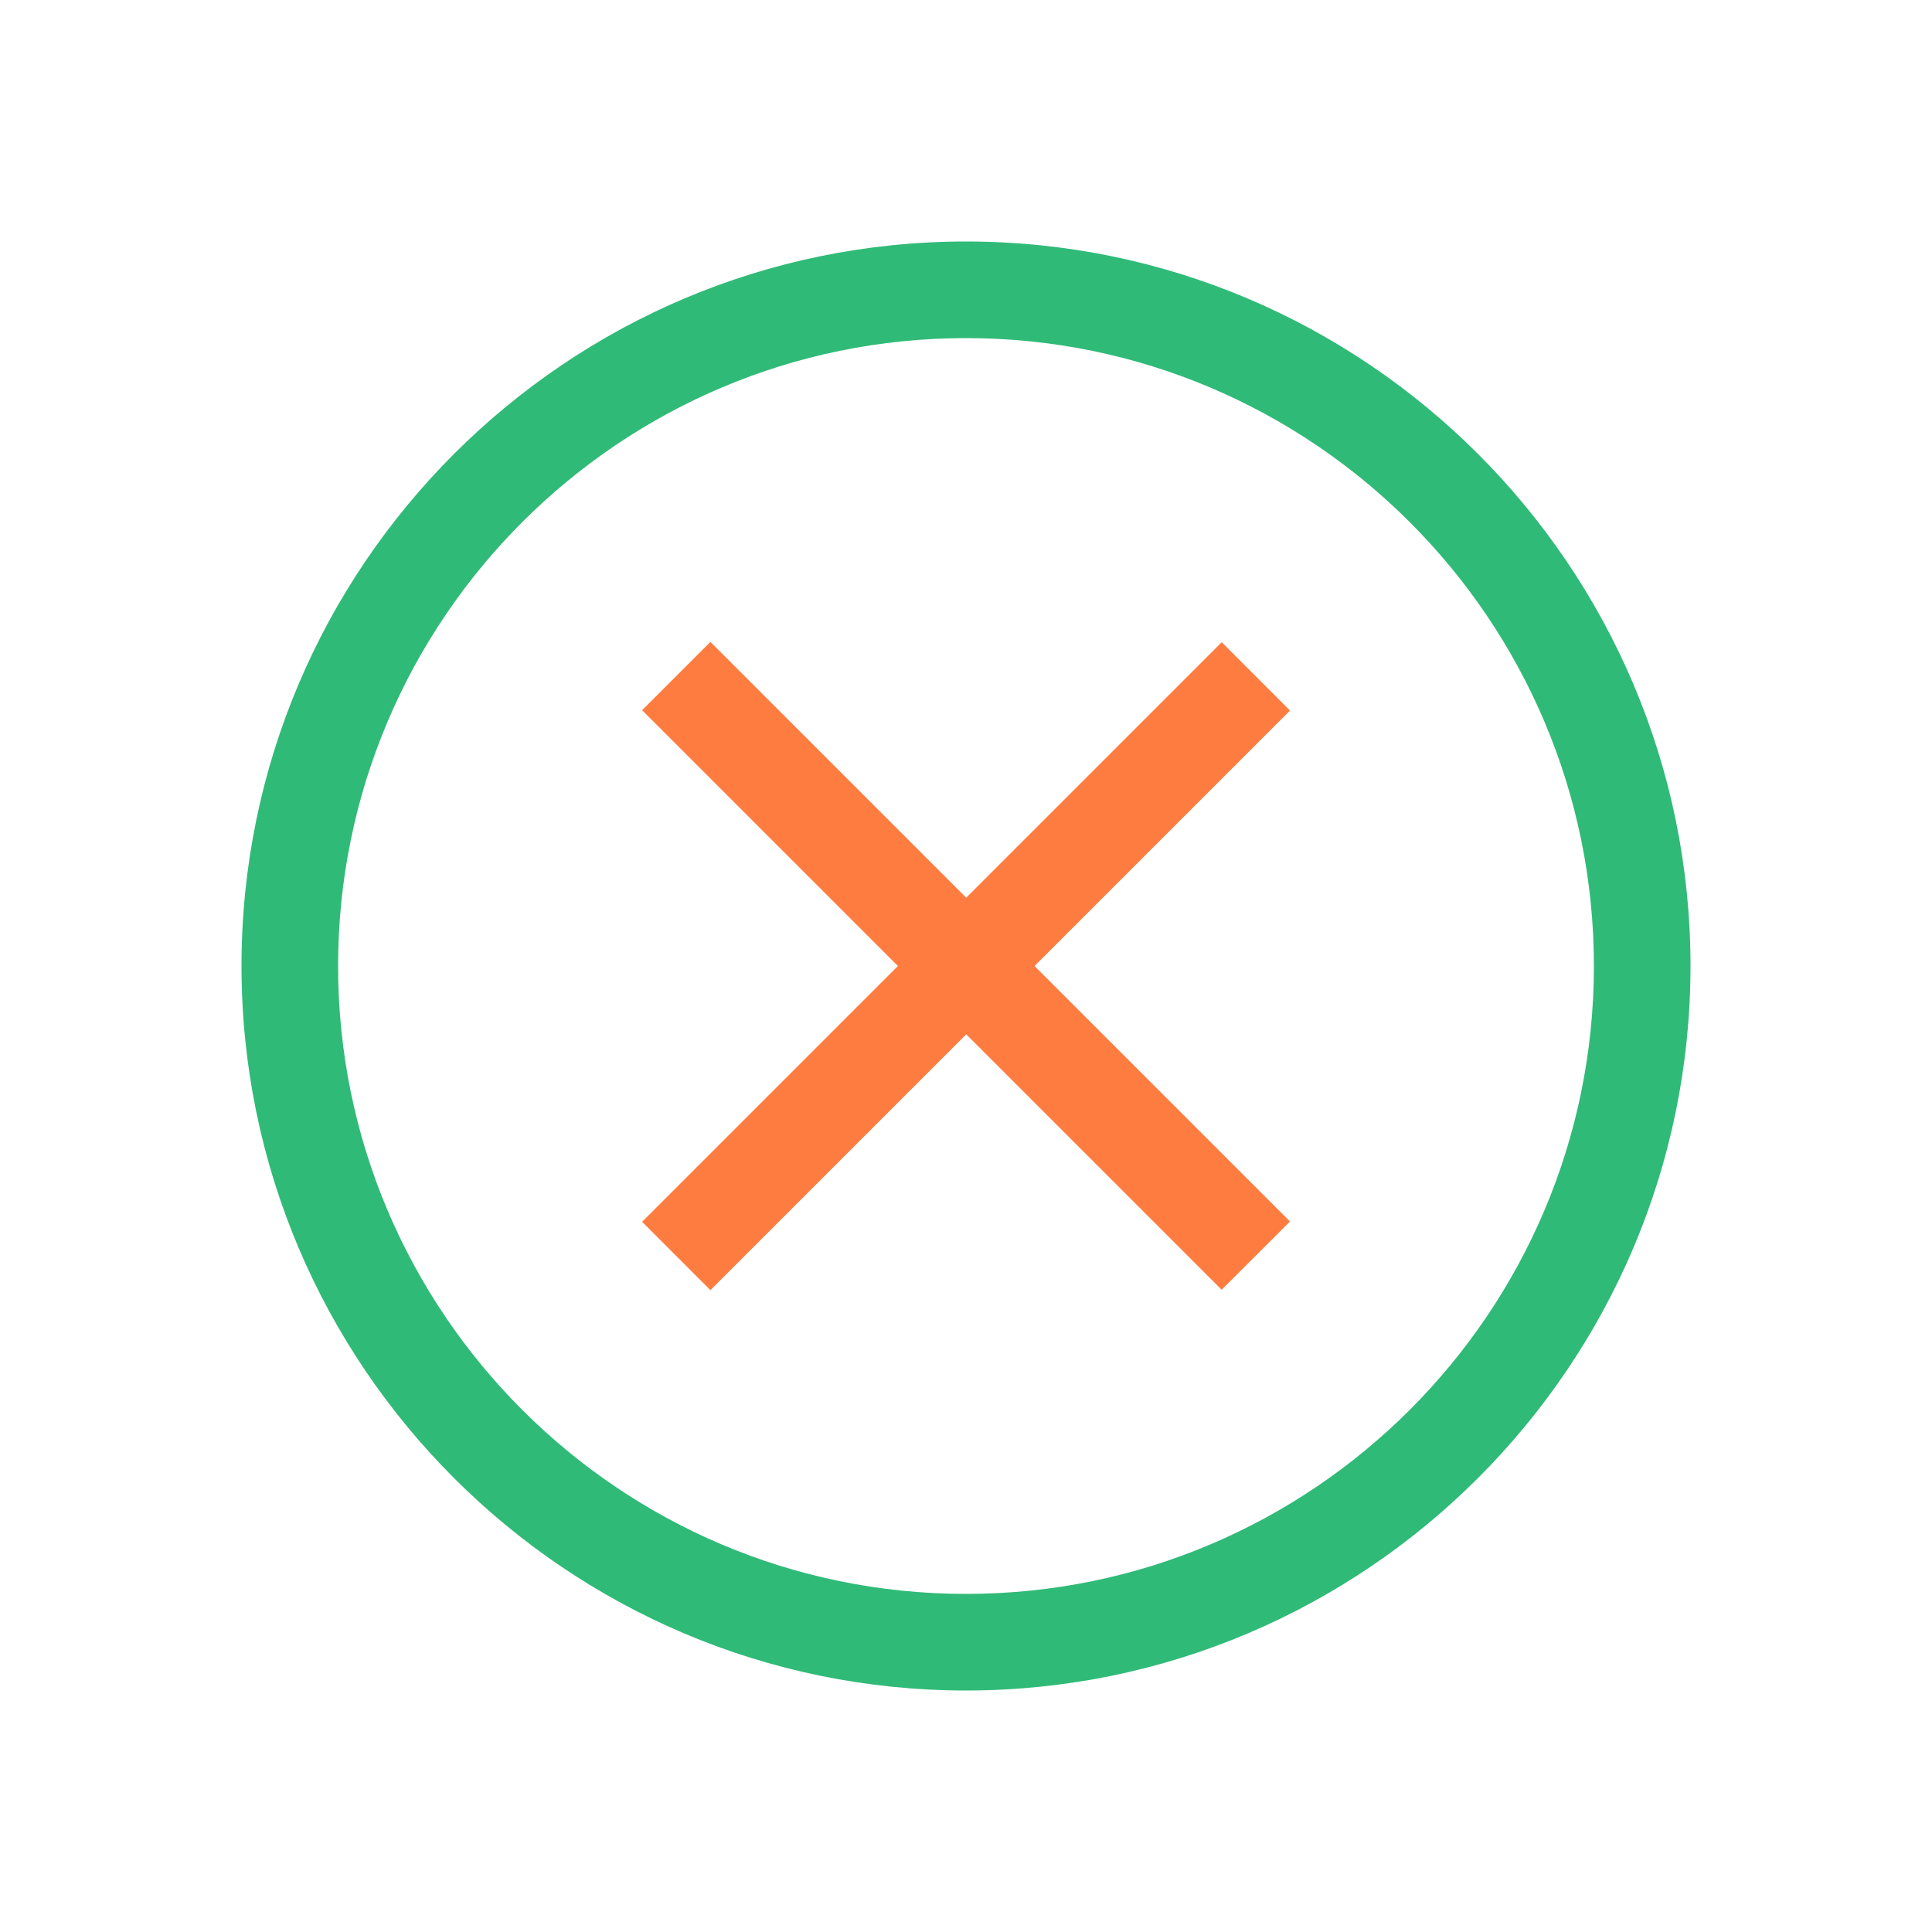 <svg xmlns="http://www.w3.org/2000/svg" id="Artwork" viewBox="0 0 40 40"><defs><style>.cls-2{stroke-width:0;fill:#fe7c3f}</style></defs><path d="M20 35c-8.27 0-15-6.73-15-15S11.73 5 20 5s15 6.73 15 15-6.73 15-15 15m0-28C12.83 7 7 12.83 7 20s5.83 13 13 13 13-5.83 13-13S27.17 7 20 7" style="fill:#30ba78;stroke-width:0"/><path d="m13.294 14.704 1.414-1.414 12 12-1.415 1.413z" class="cls-2"/><path d="m13.294 25.296 12-12 1.414 1.415-12 12z" class="cls-2"/></svg>
